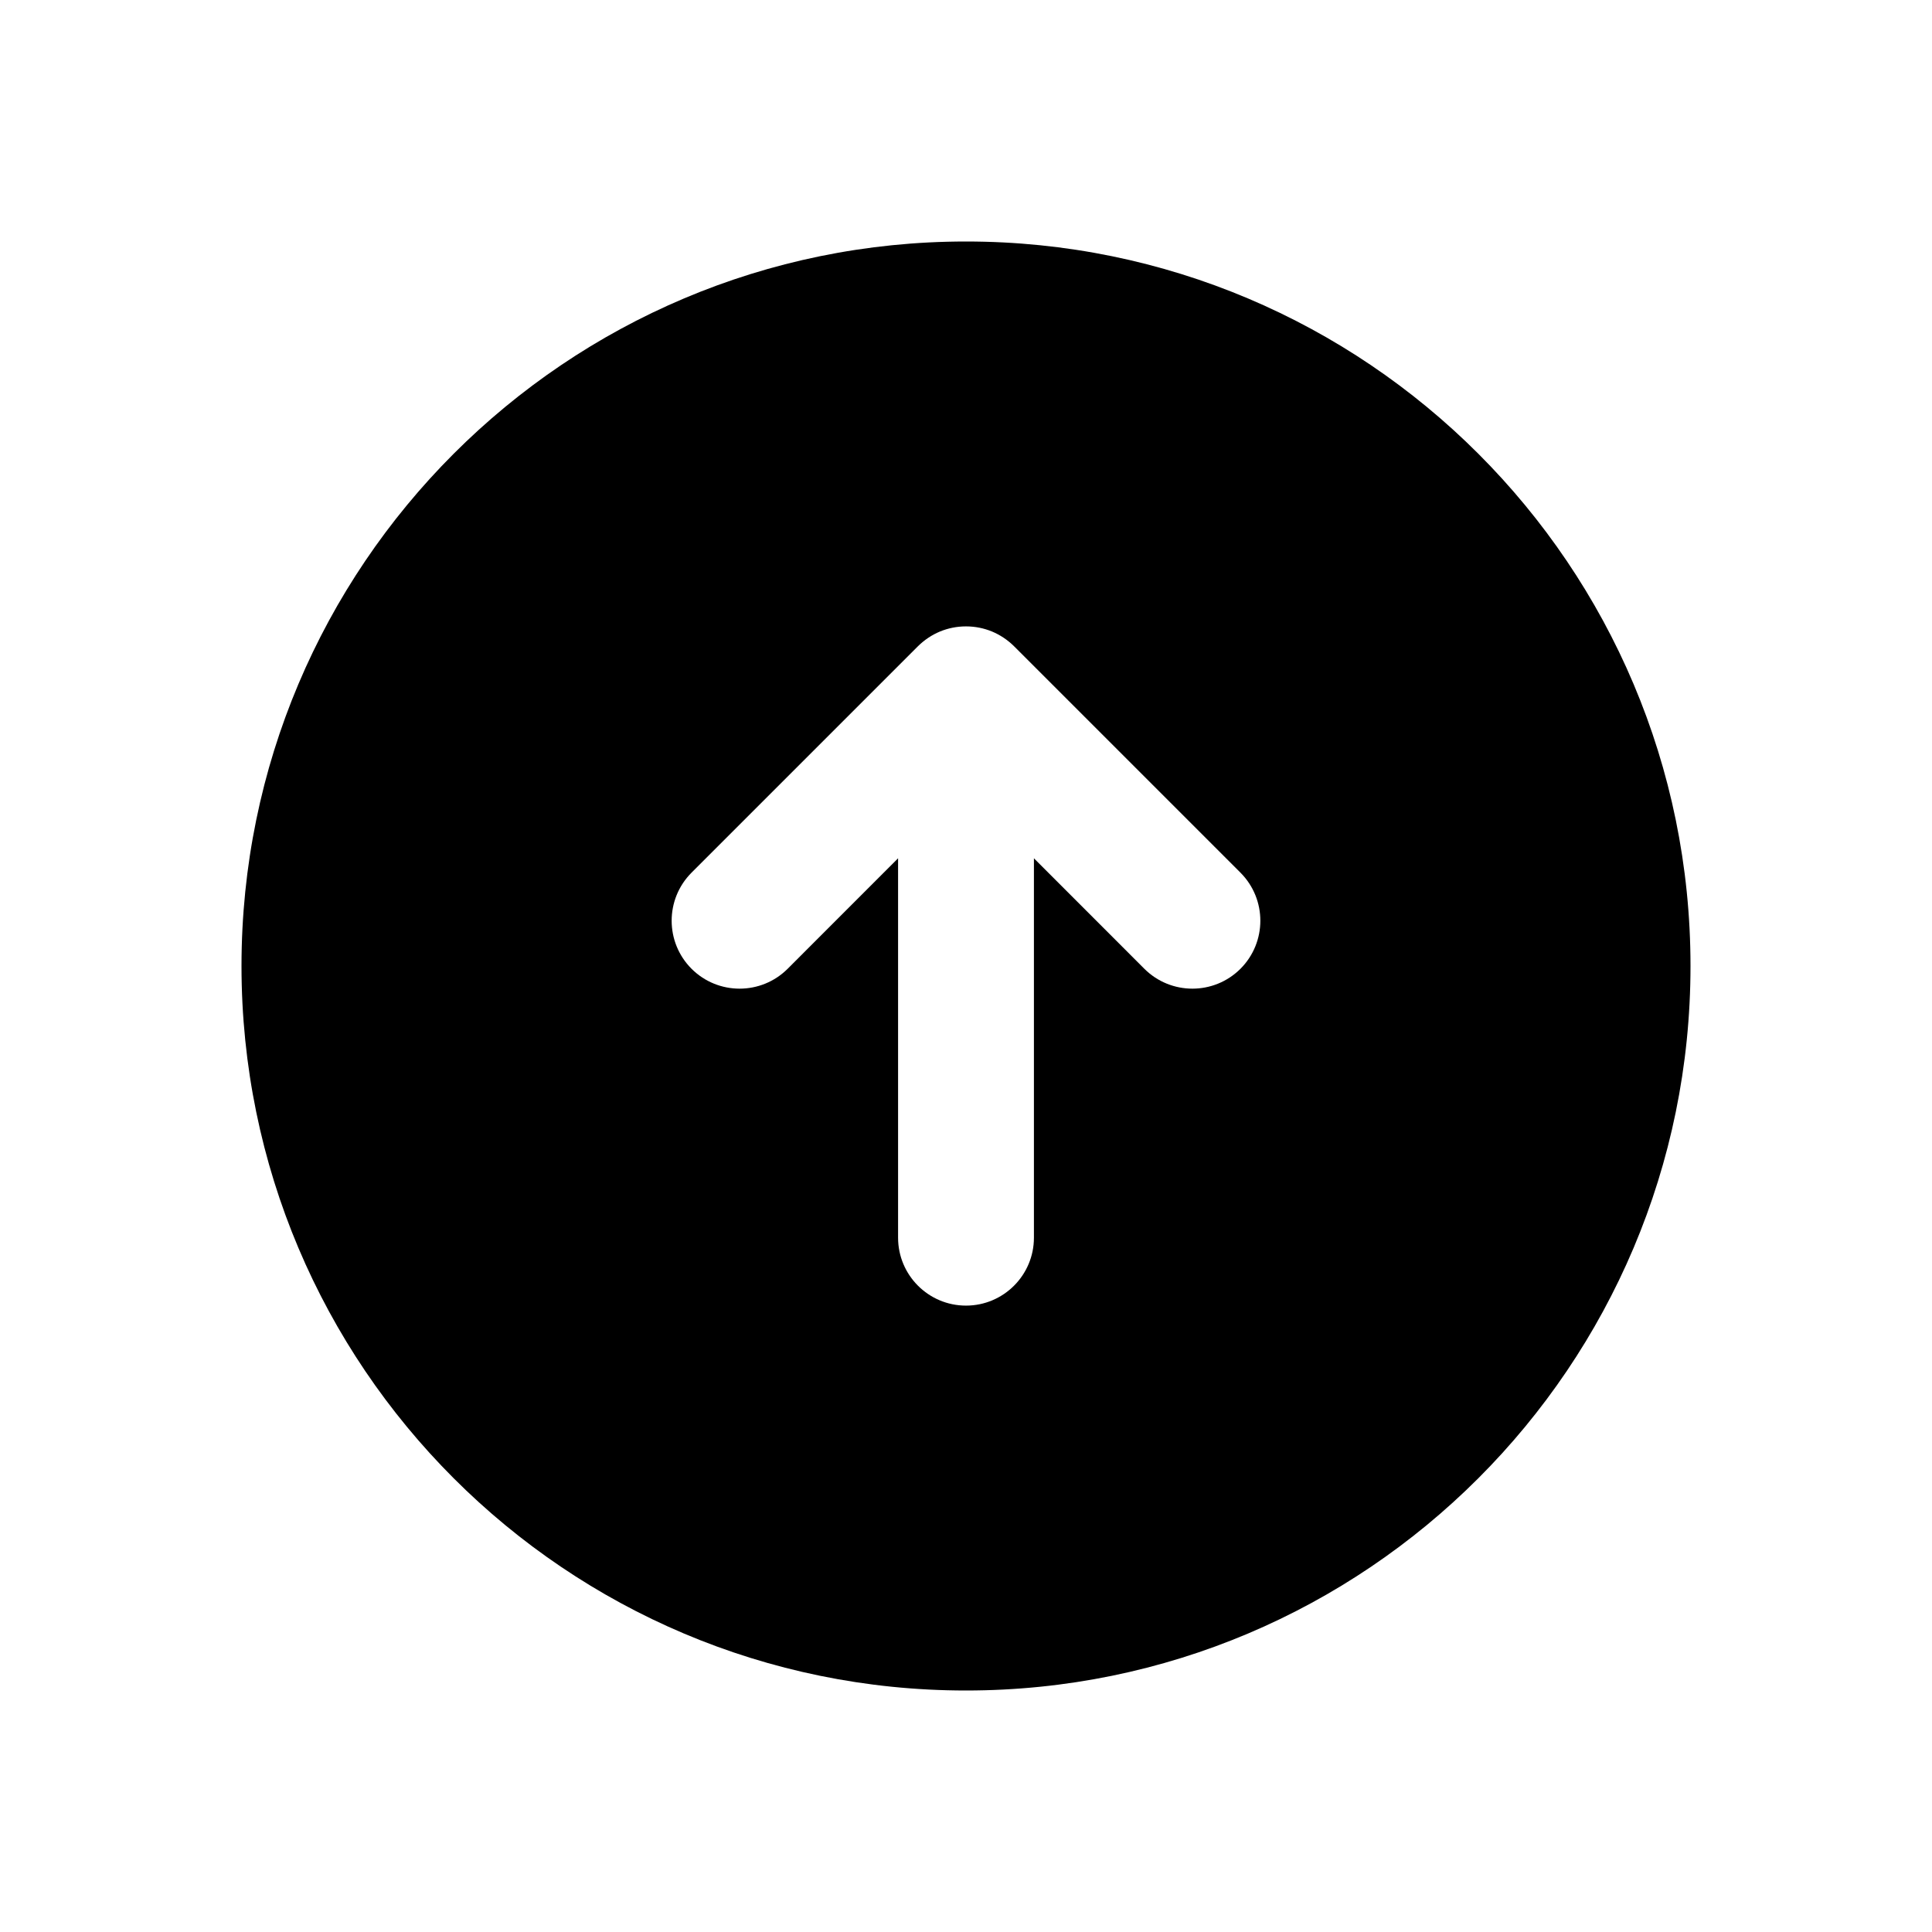 <svg width="32" height="32" viewBox="0 0 32 32" fill="current" xmlns="http://www.w3.org/2000/svg">
<g id="icons">
<path id="Vector" fill-rule="evenodd" clip-rule="evenodd"  fill="current" d="M16 4C9.373 4 4 9.373 4 16C4 22.627 9.373 28 16 28C22.627 28 28 22.627 28 16C28 9.373 22.627 4 16 4ZM14.875 14.216V20.5C14.875 21.121 15.379 21.625 16 21.625C16.621 21.625 17.125 21.121 17.125 20.5V14.216L18.954 16.046C19.394 16.485 20.106 16.485 20.546 16.046C20.985 15.606 20.985 14.894 20.546 14.454L16.796 10.704C16.688 10.597 16.563 10.515 16.431 10.46C16.298 10.405 16.152 10.375 16 10.375C15.848 10.375 15.702 10.405 15.569 10.46C15.437 10.515 15.312 10.597 15.204 10.704L11.454 14.454C11.015 14.894 11.015 15.606 11.454 16.046C11.894 16.485 12.606 16.485 13.046 16.046L14.875 14.216Z"/>
</g>
</svg>
